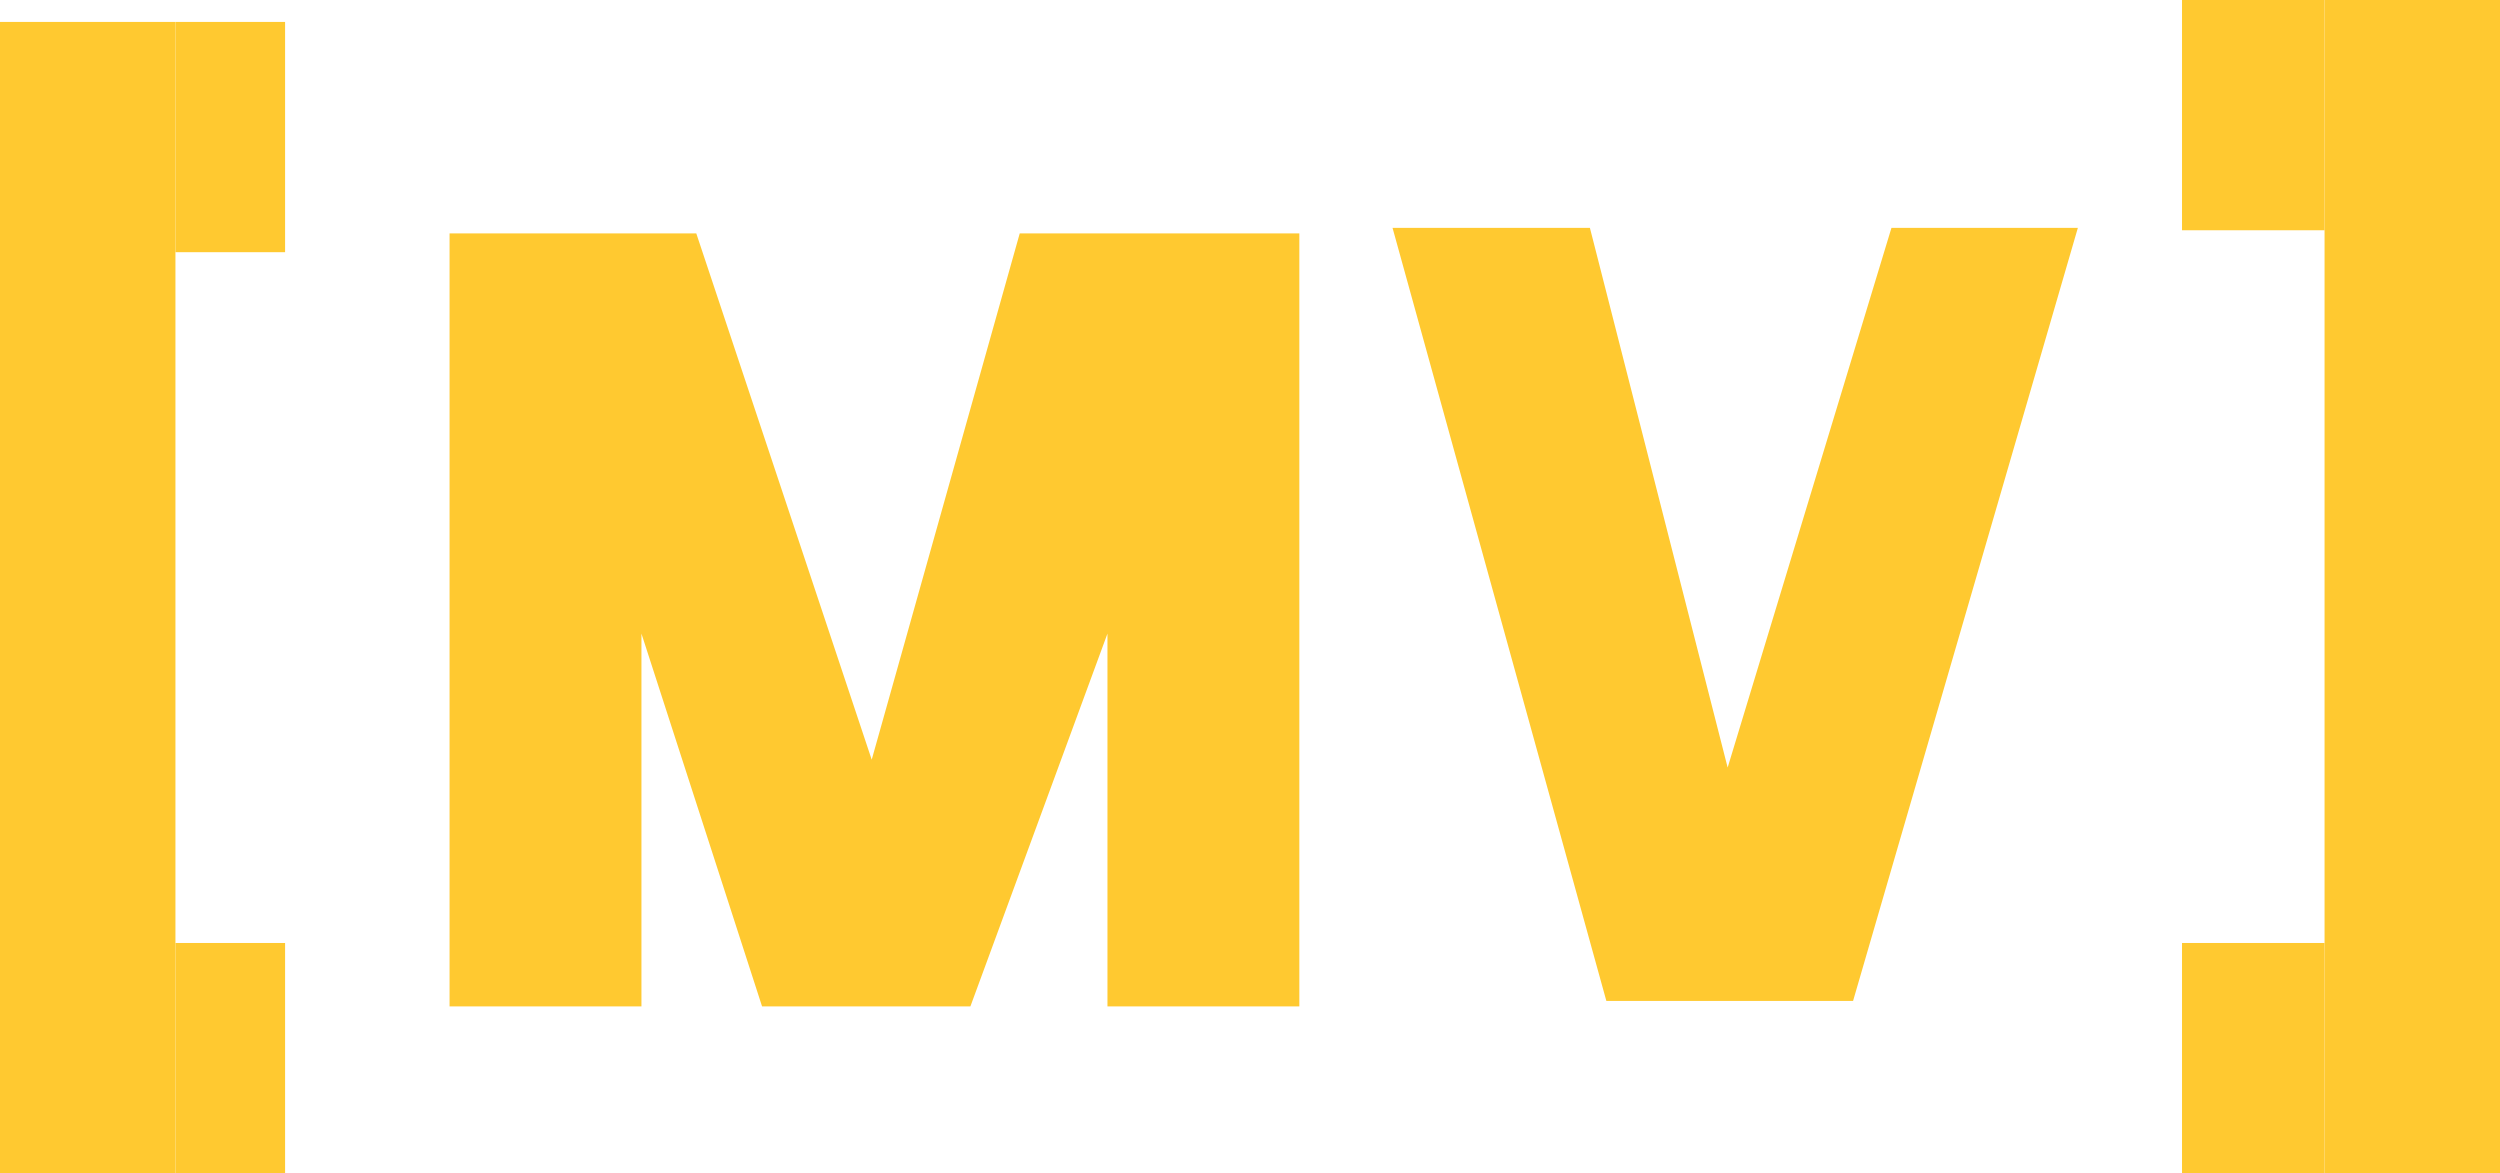 <svg width="228" height="107" viewBox="0 0 228 107" fill="none" xmlns="http://www.w3.org/2000/svg">
<rect y="2" width="16" height="105" fill="#FFC930"/>
<rect x="212" width="16" height="107" fill="#FFC930"/>
<rect x="16" y="23" width="21" height="10" transform="rotate(-90 16 23)" fill="#FFC930"/>
<path d="M172.5 20.784L189.5 20.784L169 91.284L157.562 91.284L146.5 91.284L127 20.784L145 20.784L157.562 70L172.5 20.784Z" fill="#FFC930"/>
<path d="M79.5 69.284L93 21.284H118.5V91.784H101V57.784L88.5 91.784H69.5L58.5 57.784V91.784H41V21.284H63.5L79.5 69.284Z" fill="#FFC930"/>
<rect x="16" y="107" width="21" height="10" transform="rotate(-90 16 107)" fill="#FFC930"/>
<rect x="199" y="21" width="21" height="13" transform="rotate(-90 199 21)" fill="#FFC930"/>
<rect x="199" y="107" width="21" height="13" transform="rotate(-90 199 107)" fill="#FFC930"/>
</svg>
